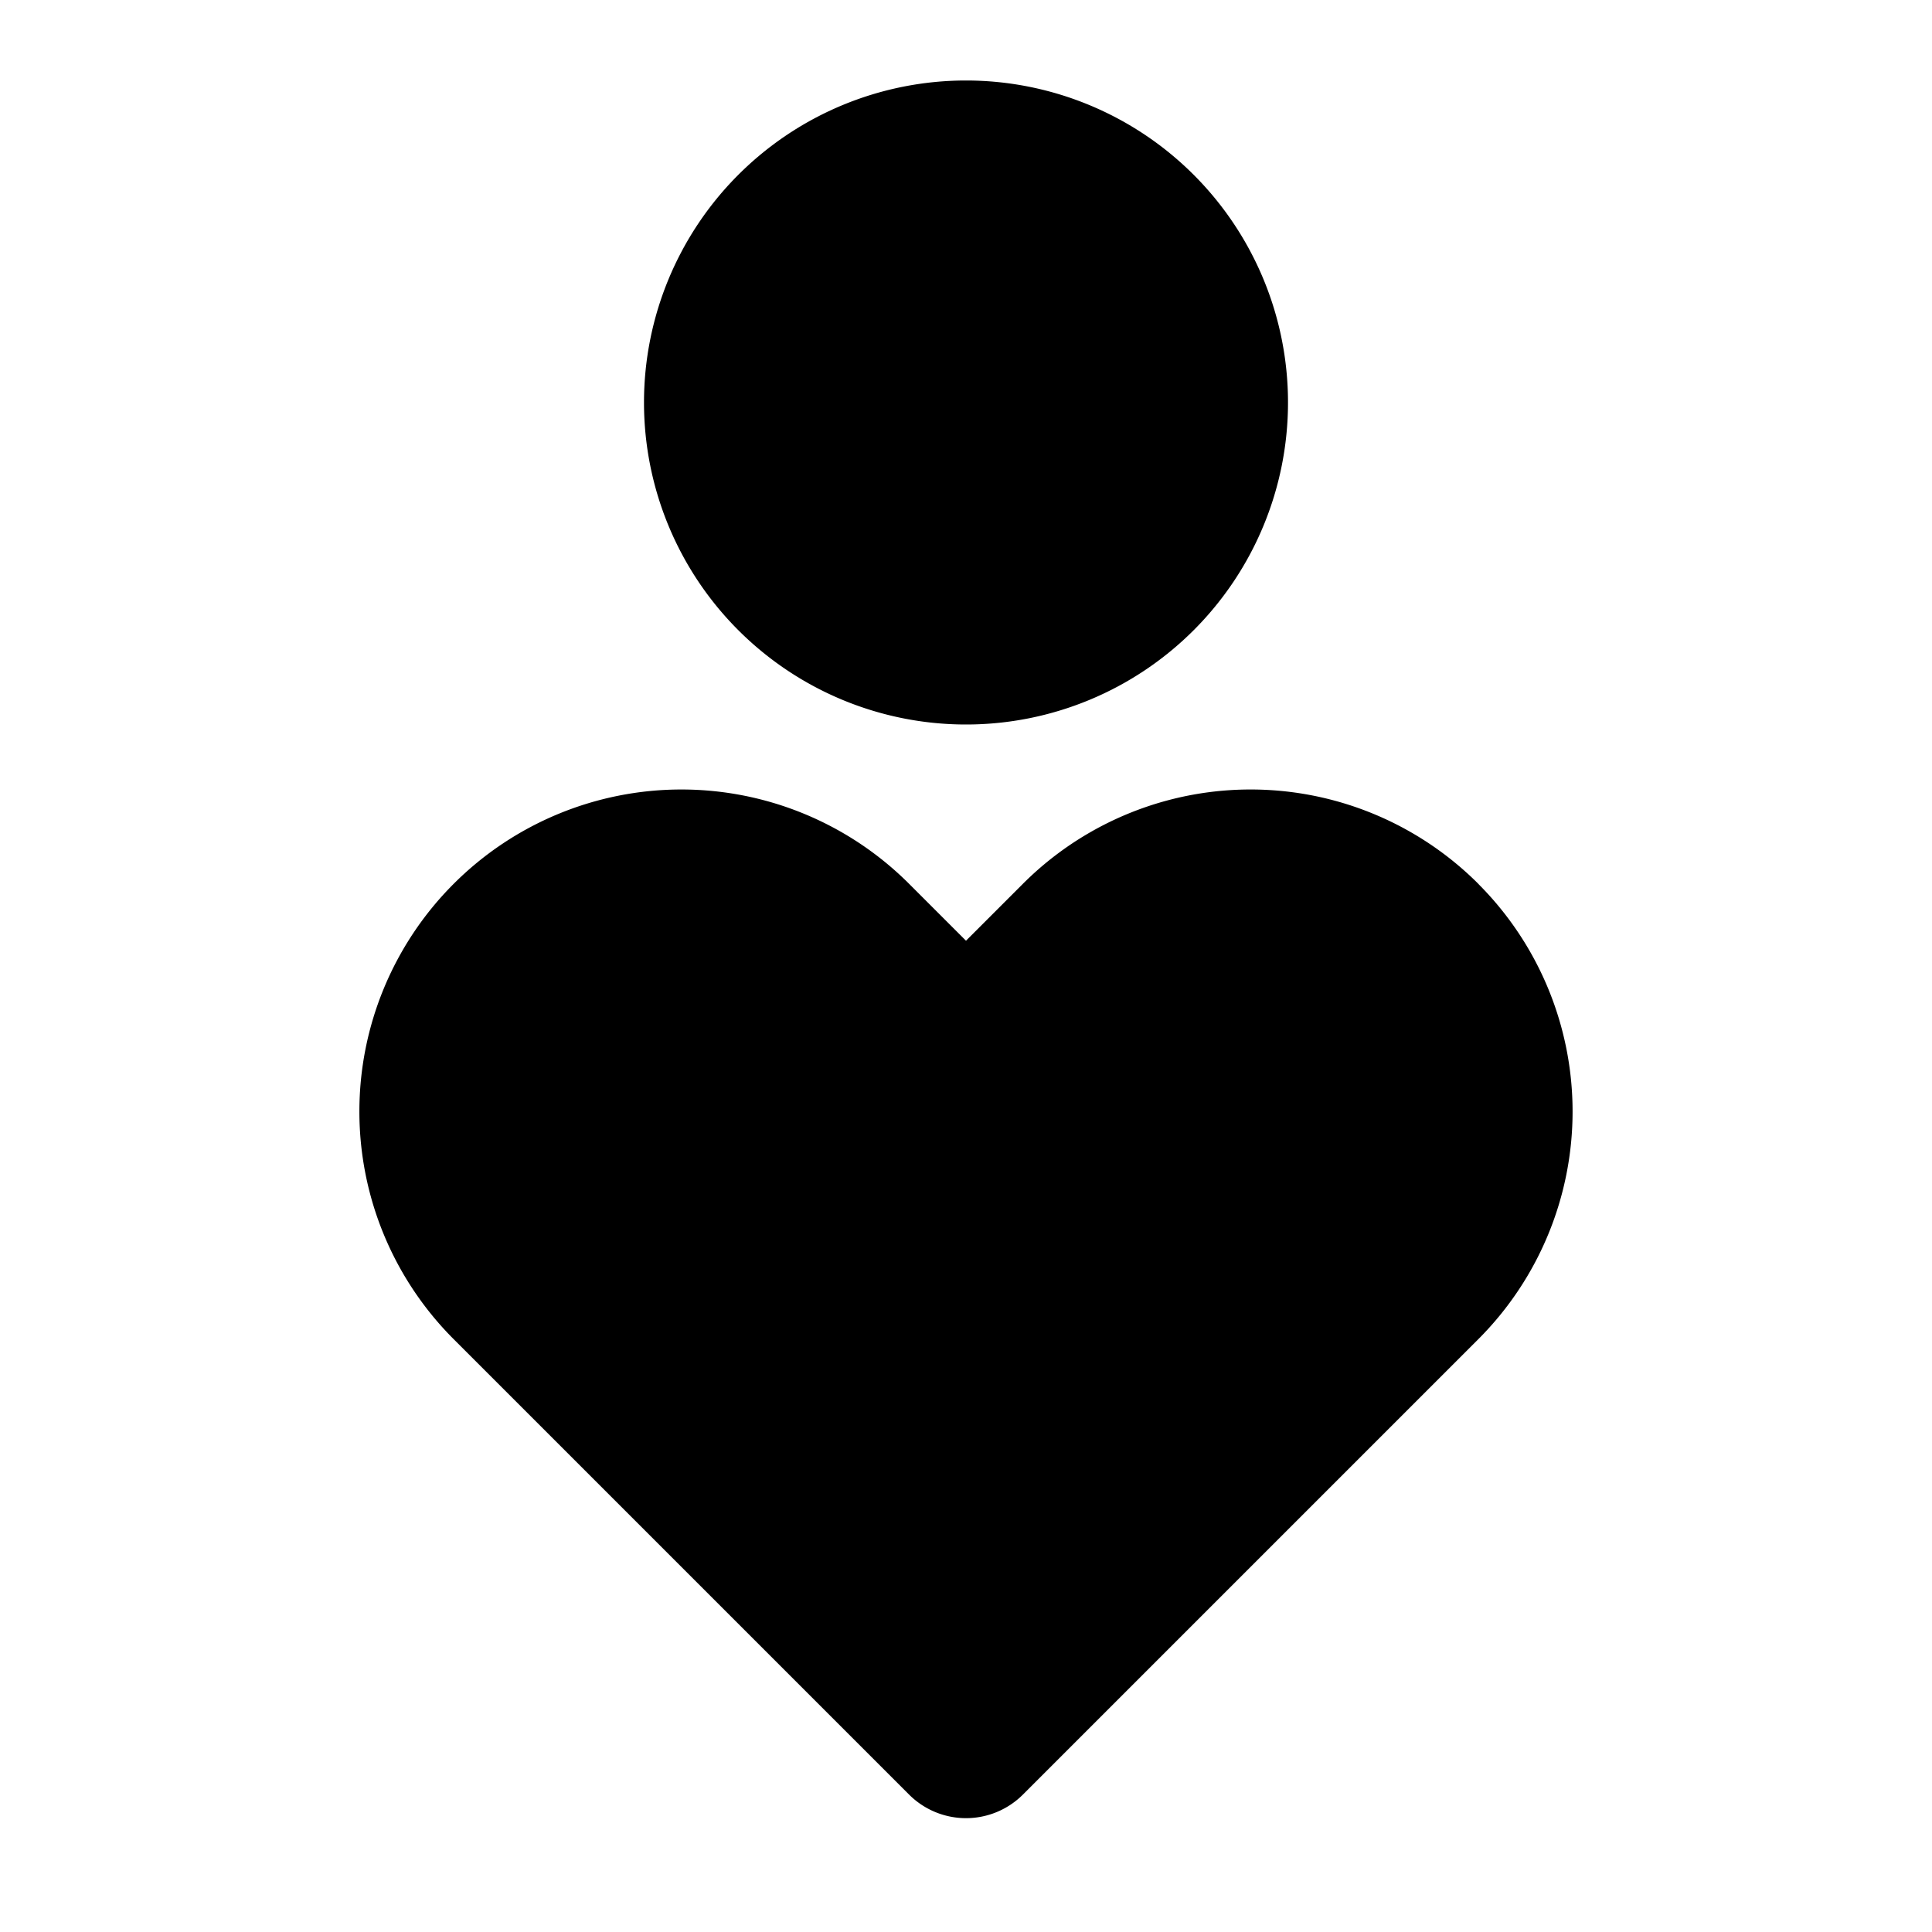 <svg xmlns="http://www.w3.org/2000/svg" width="1em" height="1em" viewBox="0 0 24 24"><path fill="currentColor" d="M18.364 10.98a4 4 0 0 1 0 5.656l-5.657 5.657a1 1 0 0 1-1.414 0l-5.657-5.657a4 4 0 1 1 5.657-5.657l.707.707l.707-.707a4 4 0 0 1 5.657 0M12 1a4 4 0 1 1 0 8a4 4 0 0 1 0-8"/></svg>